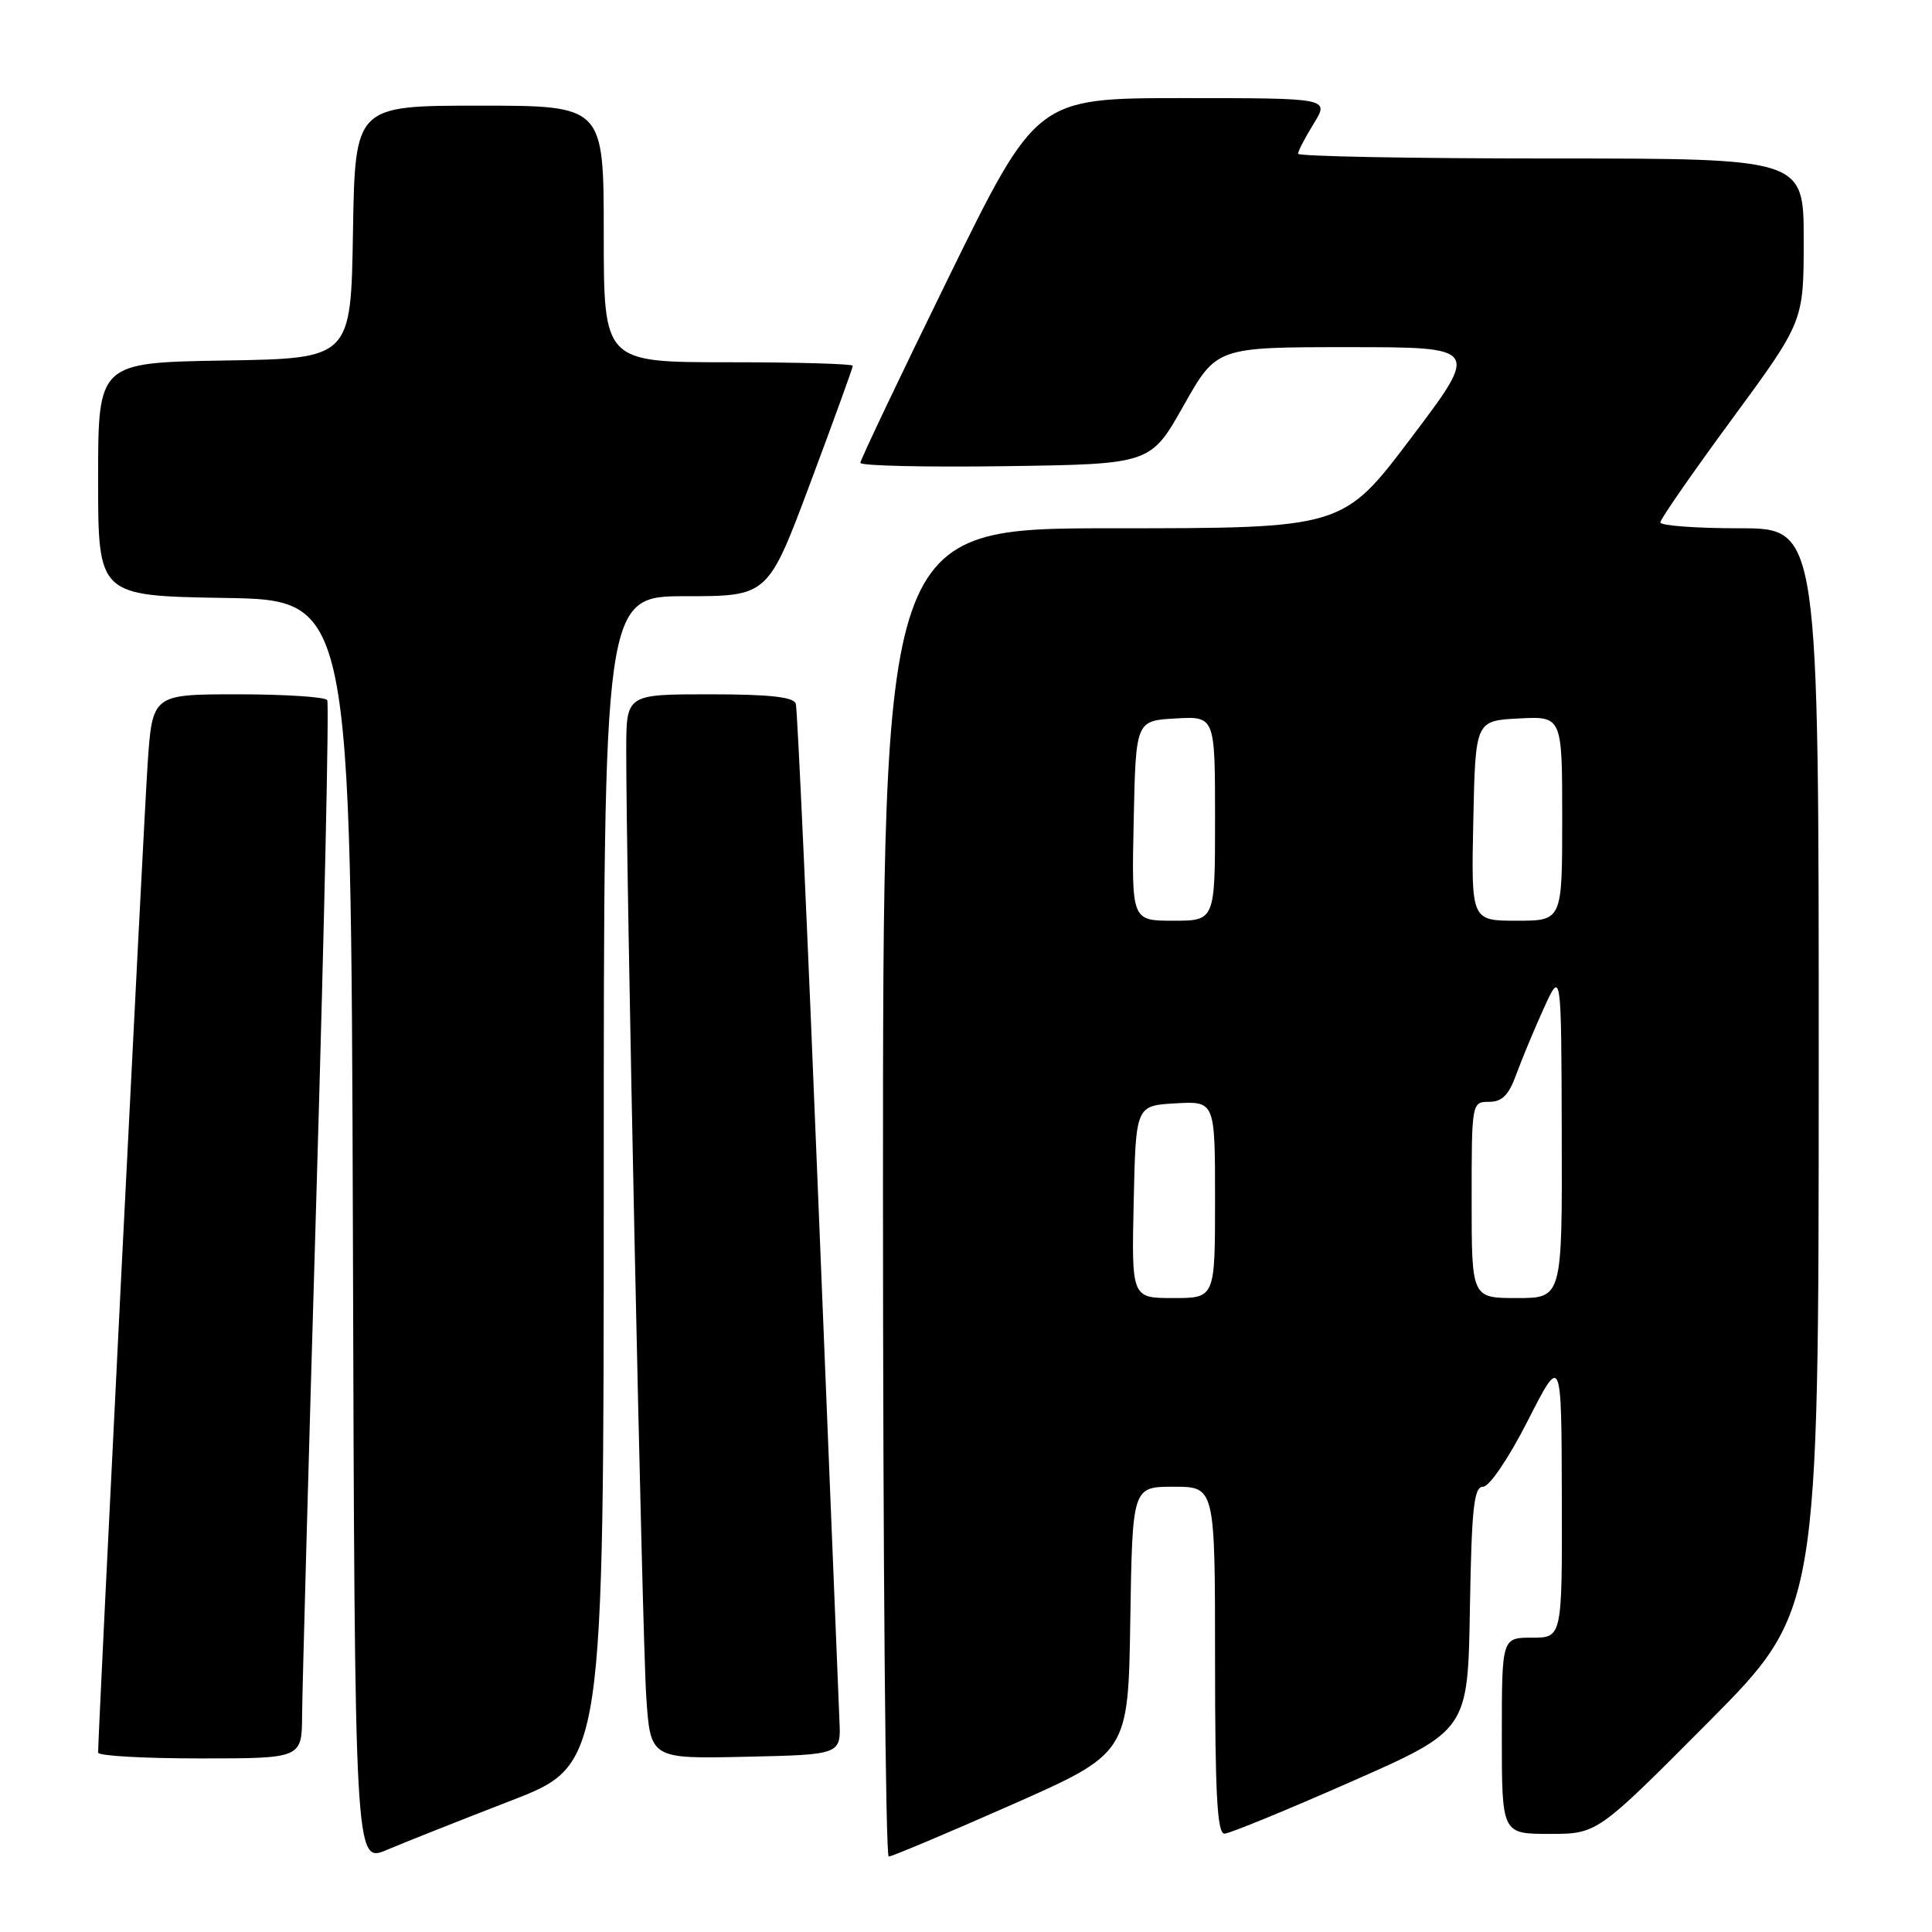 <?xml version="1.0" encoding="UTF-8" standalone="no"?>
<!DOCTYPE svg PUBLIC "-//W3C//DTD SVG 1.1//EN" "http://www.w3.org/Graphics/SVG/1.1/DTD/svg11.dtd" >
<svg xmlns="http://www.w3.org/2000/svg" xmlns:xlink="http://www.w3.org/1999/xlink" version="1.1" viewBox="0 0 256 256">
 <g >
 <path fill="currentColor"
d=" M 67.75 238.58 C 80.00 233.83 80.00 233.83 80.00 156.42 C 80.00 79.00 80.00 79.00 90.88 79.00 C 101.76 79.00 101.76 79.00 107.38 63.97 C 110.47 55.71 113.00 48.74 113.00 48.47 C 113.00 48.21 105.58 48.00 96.50 48.00 C 80.00 48.00 80.00 48.00 80.00 31.00 C 80.00 14.00 80.00 14.00 63.52 14.00 C 47.05 14.00 47.05 14.00 46.77 30.75 C 46.50 47.50 46.50 47.50 29.75 47.77 C 13.00 48.05 13.00 48.05 13.00 63.50 C 13.00 78.95 13.00 78.95 29.75 79.23 C 46.50 79.50 46.50 79.50 46.76 163.21 C 47.01 246.92 47.01 246.92 51.26 245.12 C 53.59 244.13 61.01 241.19 67.75 238.58 Z  M 134.01 239.16 C 149.50 232.31 149.50 232.31 149.77 214.66 C 150.05 197.00 150.05 197.00 155.52 197.00 C 161.00 197.00 161.00 197.00 161.00 220.00 C 161.00 237.75 161.29 242.99 162.25 242.97 C 162.94 242.95 170.47 239.86 179.00 236.10 C 194.50 229.27 194.50 229.27 194.77 213.14 C 195.00 199.76 195.30 197.00 196.51 197.00 C 197.35 197.00 199.90 193.24 202.44 188.25 C 206.90 179.50 206.90 179.50 206.95 198.25 C 207.00 217.00 207.00 217.00 203.00 217.00 C 199.00 217.00 199.00 217.00 199.00 230.00 C 199.00 243.00 199.00 243.00 205.32 243.00 C 211.64 243.00 211.64 243.00 226.31 228.25 C 240.98 213.50 240.98 213.50 240.99 141.75 C 241.00 70.00 241.00 70.00 230.50 70.00 C 224.72 70.00 220.00 69.65 220.00 69.22 C 220.00 68.80 224.28 62.63 229.50 55.53 C 239.00 42.60 239.00 42.60 239.00 31.80 C 239.00 21.00 239.00 21.00 205.50 21.00 C 187.07 21.00 172.00 20.72 172.00 20.37 C 172.00 20.02 172.94 18.22 174.08 16.37 C 176.16 13.00 176.16 13.00 156.76 13.00 C 137.35 13.00 137.35 13.00 125.67 36.81 C 119.25 49.91 114.00 60.95 114.00 61.33 C 114.00 61.72 122.65 61.92 133.23 61.77 C 152.46 61.50 152.46 61.50 156.83 53.75 C 161.20 46.00 161.20 46.00 178.63 46.00 C 196.06 46.00 196.06 46.00 187.00 58.00 C 177.94 70.00 177.94 70.00 147.47 70.00 C 117.00 70.00 117.00 70.00 117.00 158.00 C 117.00 206.40 117.34 246.00 117.76 246.00 C 118.18 246.00 125.49 242.92 134.01 239.16 Z  M 40.03 227.25 C 40.05 224.09 40.91 192.71 41.95 157.52 C 42.98 122.33 43.62 93.19 43.36 92.77 C 43.10 92.35 37.78 92.00 31.53 92.00 C 20.19 92.00 20.19 92.00 19.56 101.25 C 19.05 108.73 13.00 229.53 13.00 232.23 C 13.00 232.66 19.07 233.00 26.50 233.00 C 40.00 233.00 40.00 233.00 40.03 227.25 Z  M 111.23 228.00 C 111.12 225.53 109.86 194.48 108.43 159.00 C 107.01 123.52 105.66 93.94 105.45 93.25 C 105.17 92.35 101.98 92.00 94.03 92.00 C 83.00 92.00 83.00 92.00 82.98 99.25 C 82.94 114.73 85.10 216.94 85.63 224.78 C 86.18 233.06 86.18 233.06 98.81 232.78 C 111.44 232.50 111.44 232.50 111.23 228.00 Z  M 150.22 159.25 C 150.50 146.50 150.50 146.50 155.75 146.20 C 161.00 145.90 161.00 145.90 161.00 158.95 C 161.00 172.00 161.00 172.00 155.47 172.00 C 149.94 172.00 149.94 172.00 150.22 159.25 Z  M 195.00 159.00 C 195.00 146.10 195.02 146.00 197.30 146.00 C 199.03 146.00 199.92 145.11 200.90 142.40 C 201.62 140.42 203.26 136.48 204.54 133.65 C 206.88 128.50 206.88 128.50 206.94 150.25 C 207.00 172.00 207.00 172.00 201.00 172.00 C 195.00 172.00 195.00 172.00 195.00 159.00 Z  M 150.22 108.75 C 150.50 95.50 150.50 95.50 155.75 95.20 C 161.00 94.90 161.00 94.90 161.00 108.45 C 161.00 122.00 161.00 122.00 155.47 122.00 C 149.94 122.00 149.94 122.00 150.22 108.75 Z  M 195.22 108.75 C 195.50 95.50 195.50 95.50 201.25 95.20 C 207.00 94.90 207.00 94.90 207.00 108.45 C 207.00 122.00 207.00 122.00 200.97 122.00 C 194.94 122.00 194.94 122.00 195.22 108.75 Z "/>
</g>
</svg>